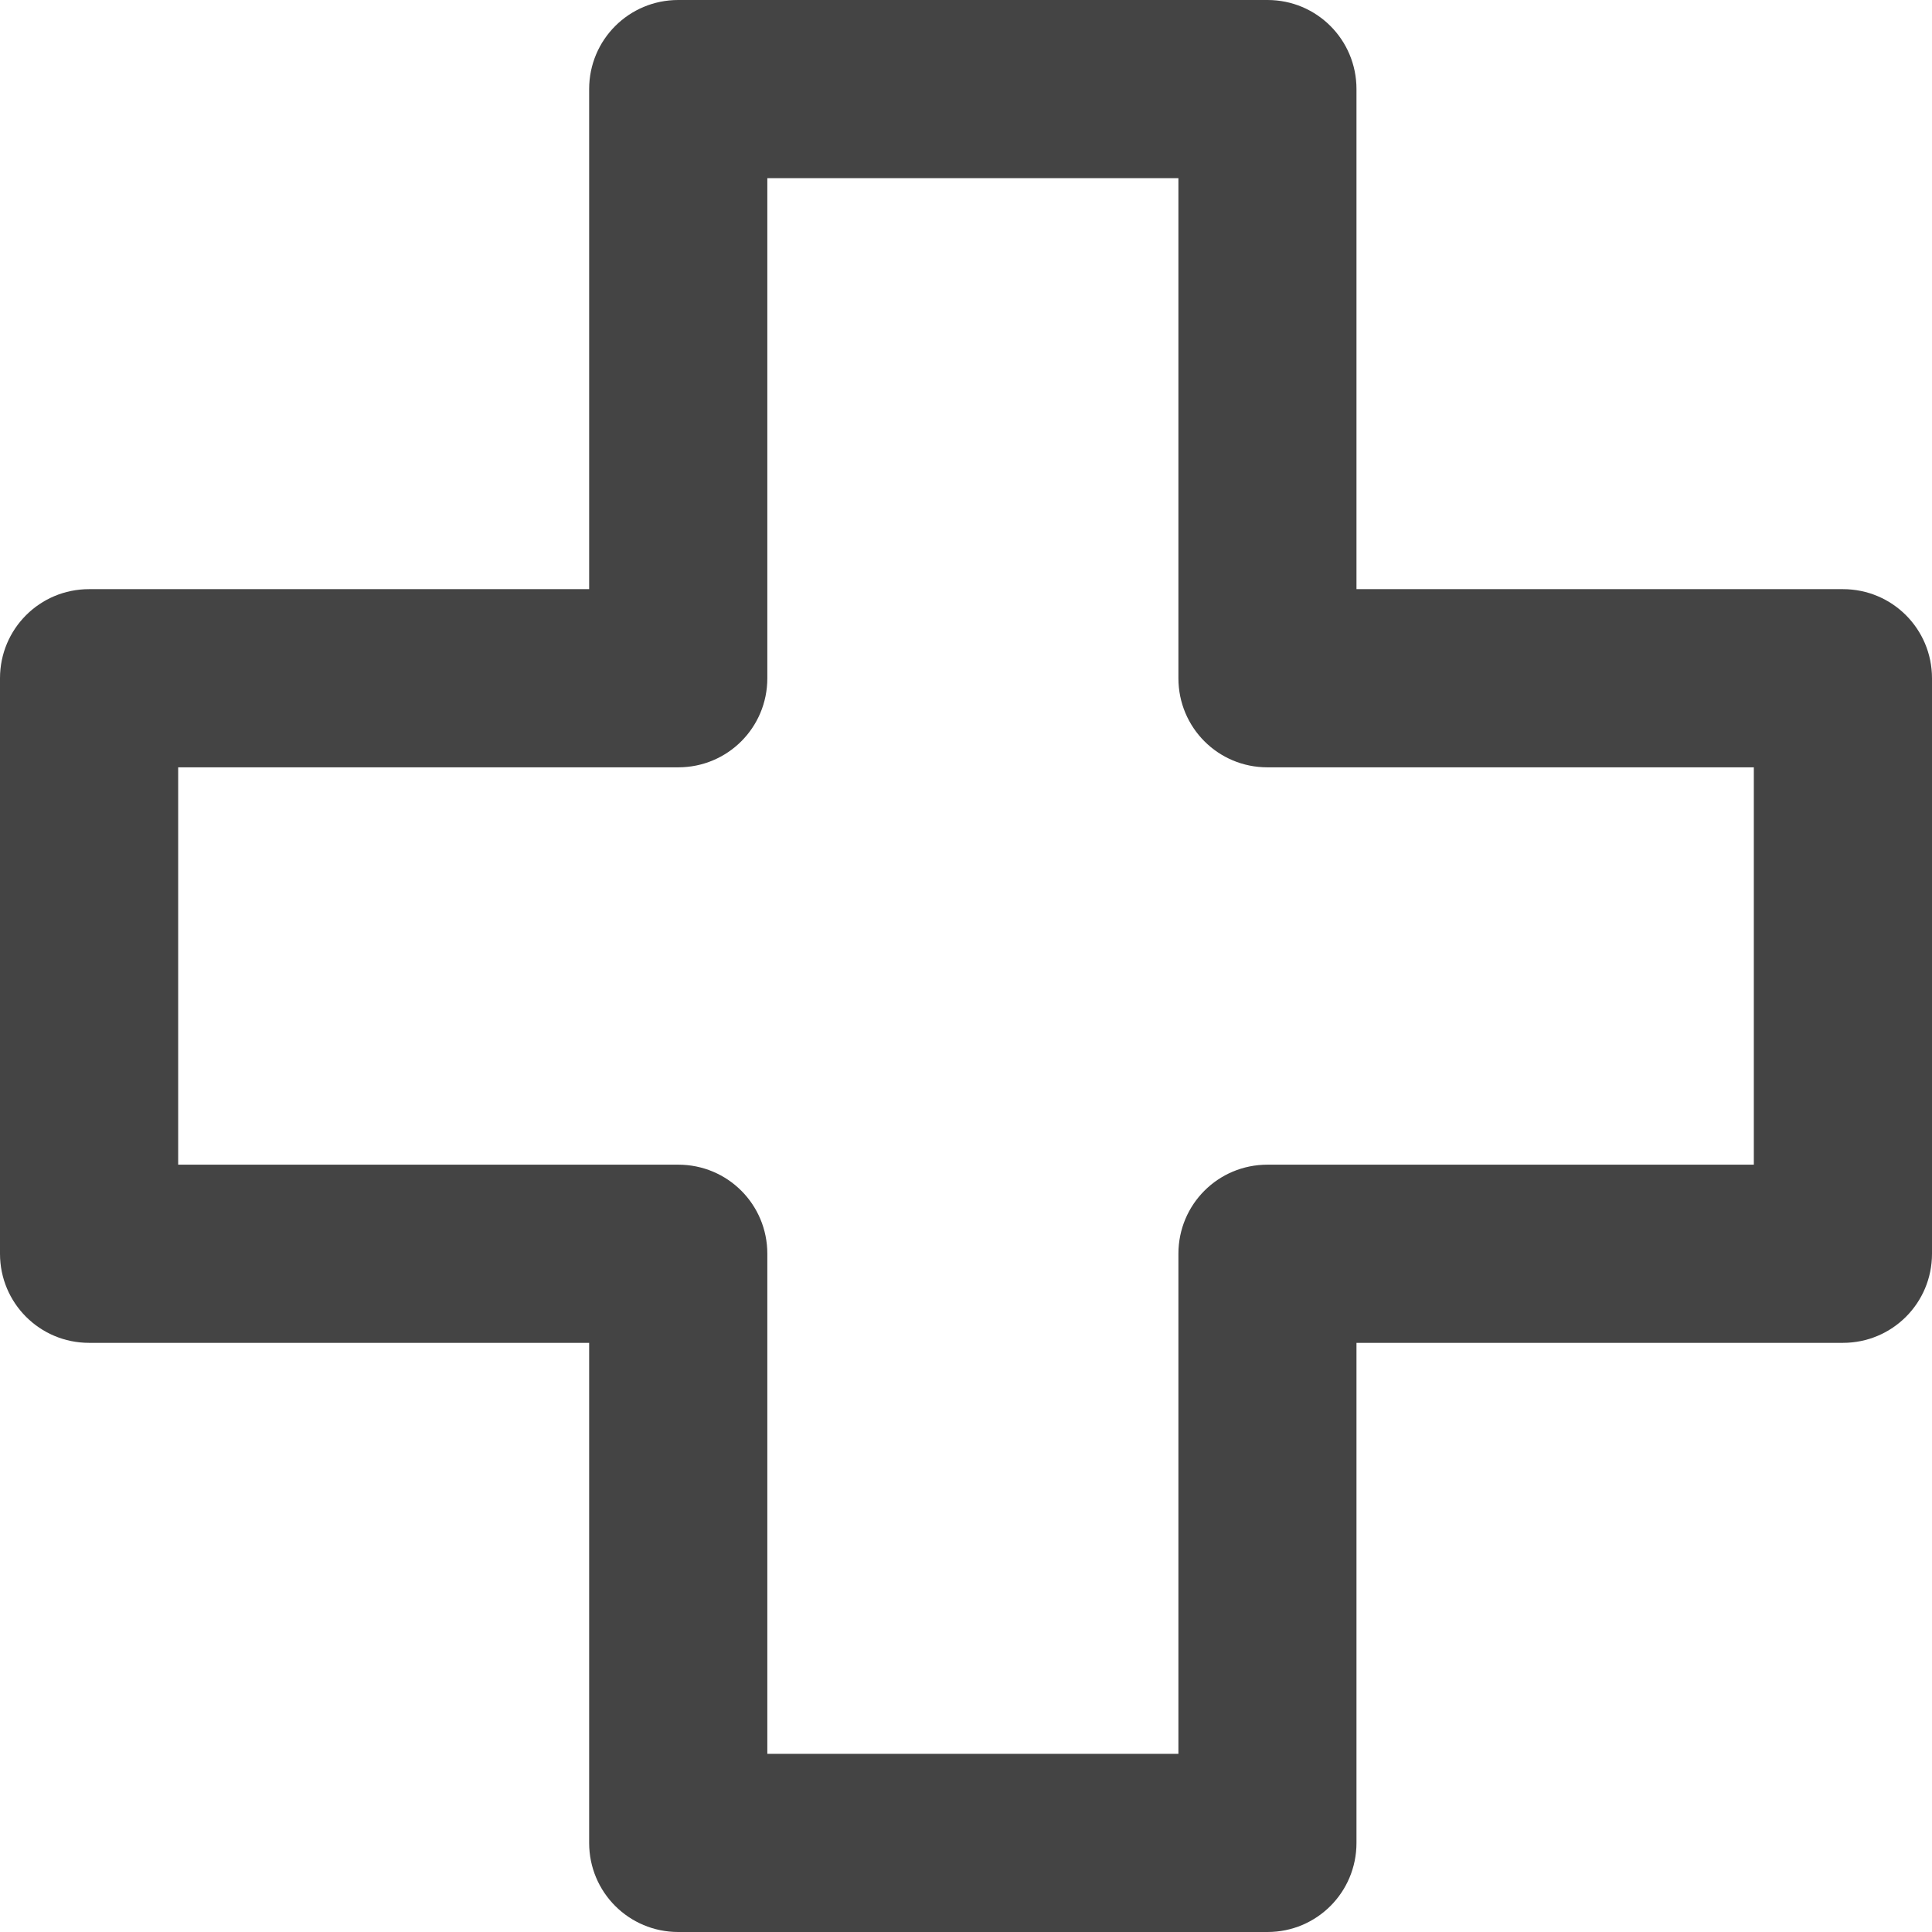 <?xml version="1.0" encoding="UTF-8"?>
<svg width="18px" height="18px" viewBox="0 0 18 18" version="1.1" xmlns="http://www.w3.org/2000/svg" xmlns:xlink="http://www.w3.org/1999/xlink">
    <!-- Generator: Sketch 48.2 (47327) - http://www.bohemiancoding.com/sketch -->
    <title>Cross</title>
    <desc>Created with Sketch.</desc>
    <defs></defs>
    <g id="xc-Recipe-Landing" stroke="none" stroke-width="1" fill="none" fill-rule="evenodd" transform="translate(-515, -157)">
        <g id="Nav/UpdatedNavV4" transform="translate(0, 137)" fill="#444444" fill-rule="nonzero">
            <path d="M526.809,20 L521.319,20 C520.86,20 520.489,20.37 520.489,20.83 L520.489,25.489 L515.83,25.489 C515.37,25.489 515,25.86 515,26.319 L515,31.681 C515,32.14 515.37,32.511 515.83,32.511 L520.489,32.511 L520.489,37.17 C520.489,37.63 520.86,38 521.319,38 L526.809,38 C527.268,38 527.638,37.63 527.638,37.17 L527.638,32.511 L532.17,32.511 C532.63,32.511 533,32.14 533,31.681 L533,26.319 C533,25.86 532.63,25.489 532.17,25.489 L527.638,25.489 L527.638,20.83 C527.638,20.37 527.268,20 526.809,20 Z M531.34,27.149 L531.34,30.851 L526.809,30.851 C526.349,30.851 525.979,31.221 525.979,31.681 L525.979,36.34 L522.149,36.34 L522.149,31.681 C522.149,31.221 521.779,30.851 521.319,30.851 L516.66,30.851 L516.66,27.149 L521.319,27.149 C521.779,27.149 522.149,26.779 522.149,26.319 L522.149,21.66 L525.979,21.66 L525.979,26.319 C525.979,26.779 526.349,27.149 526.808,27.149 L531.34,27.149 Z" id="Cross"></path>
        </g>
    </g>
</svg>